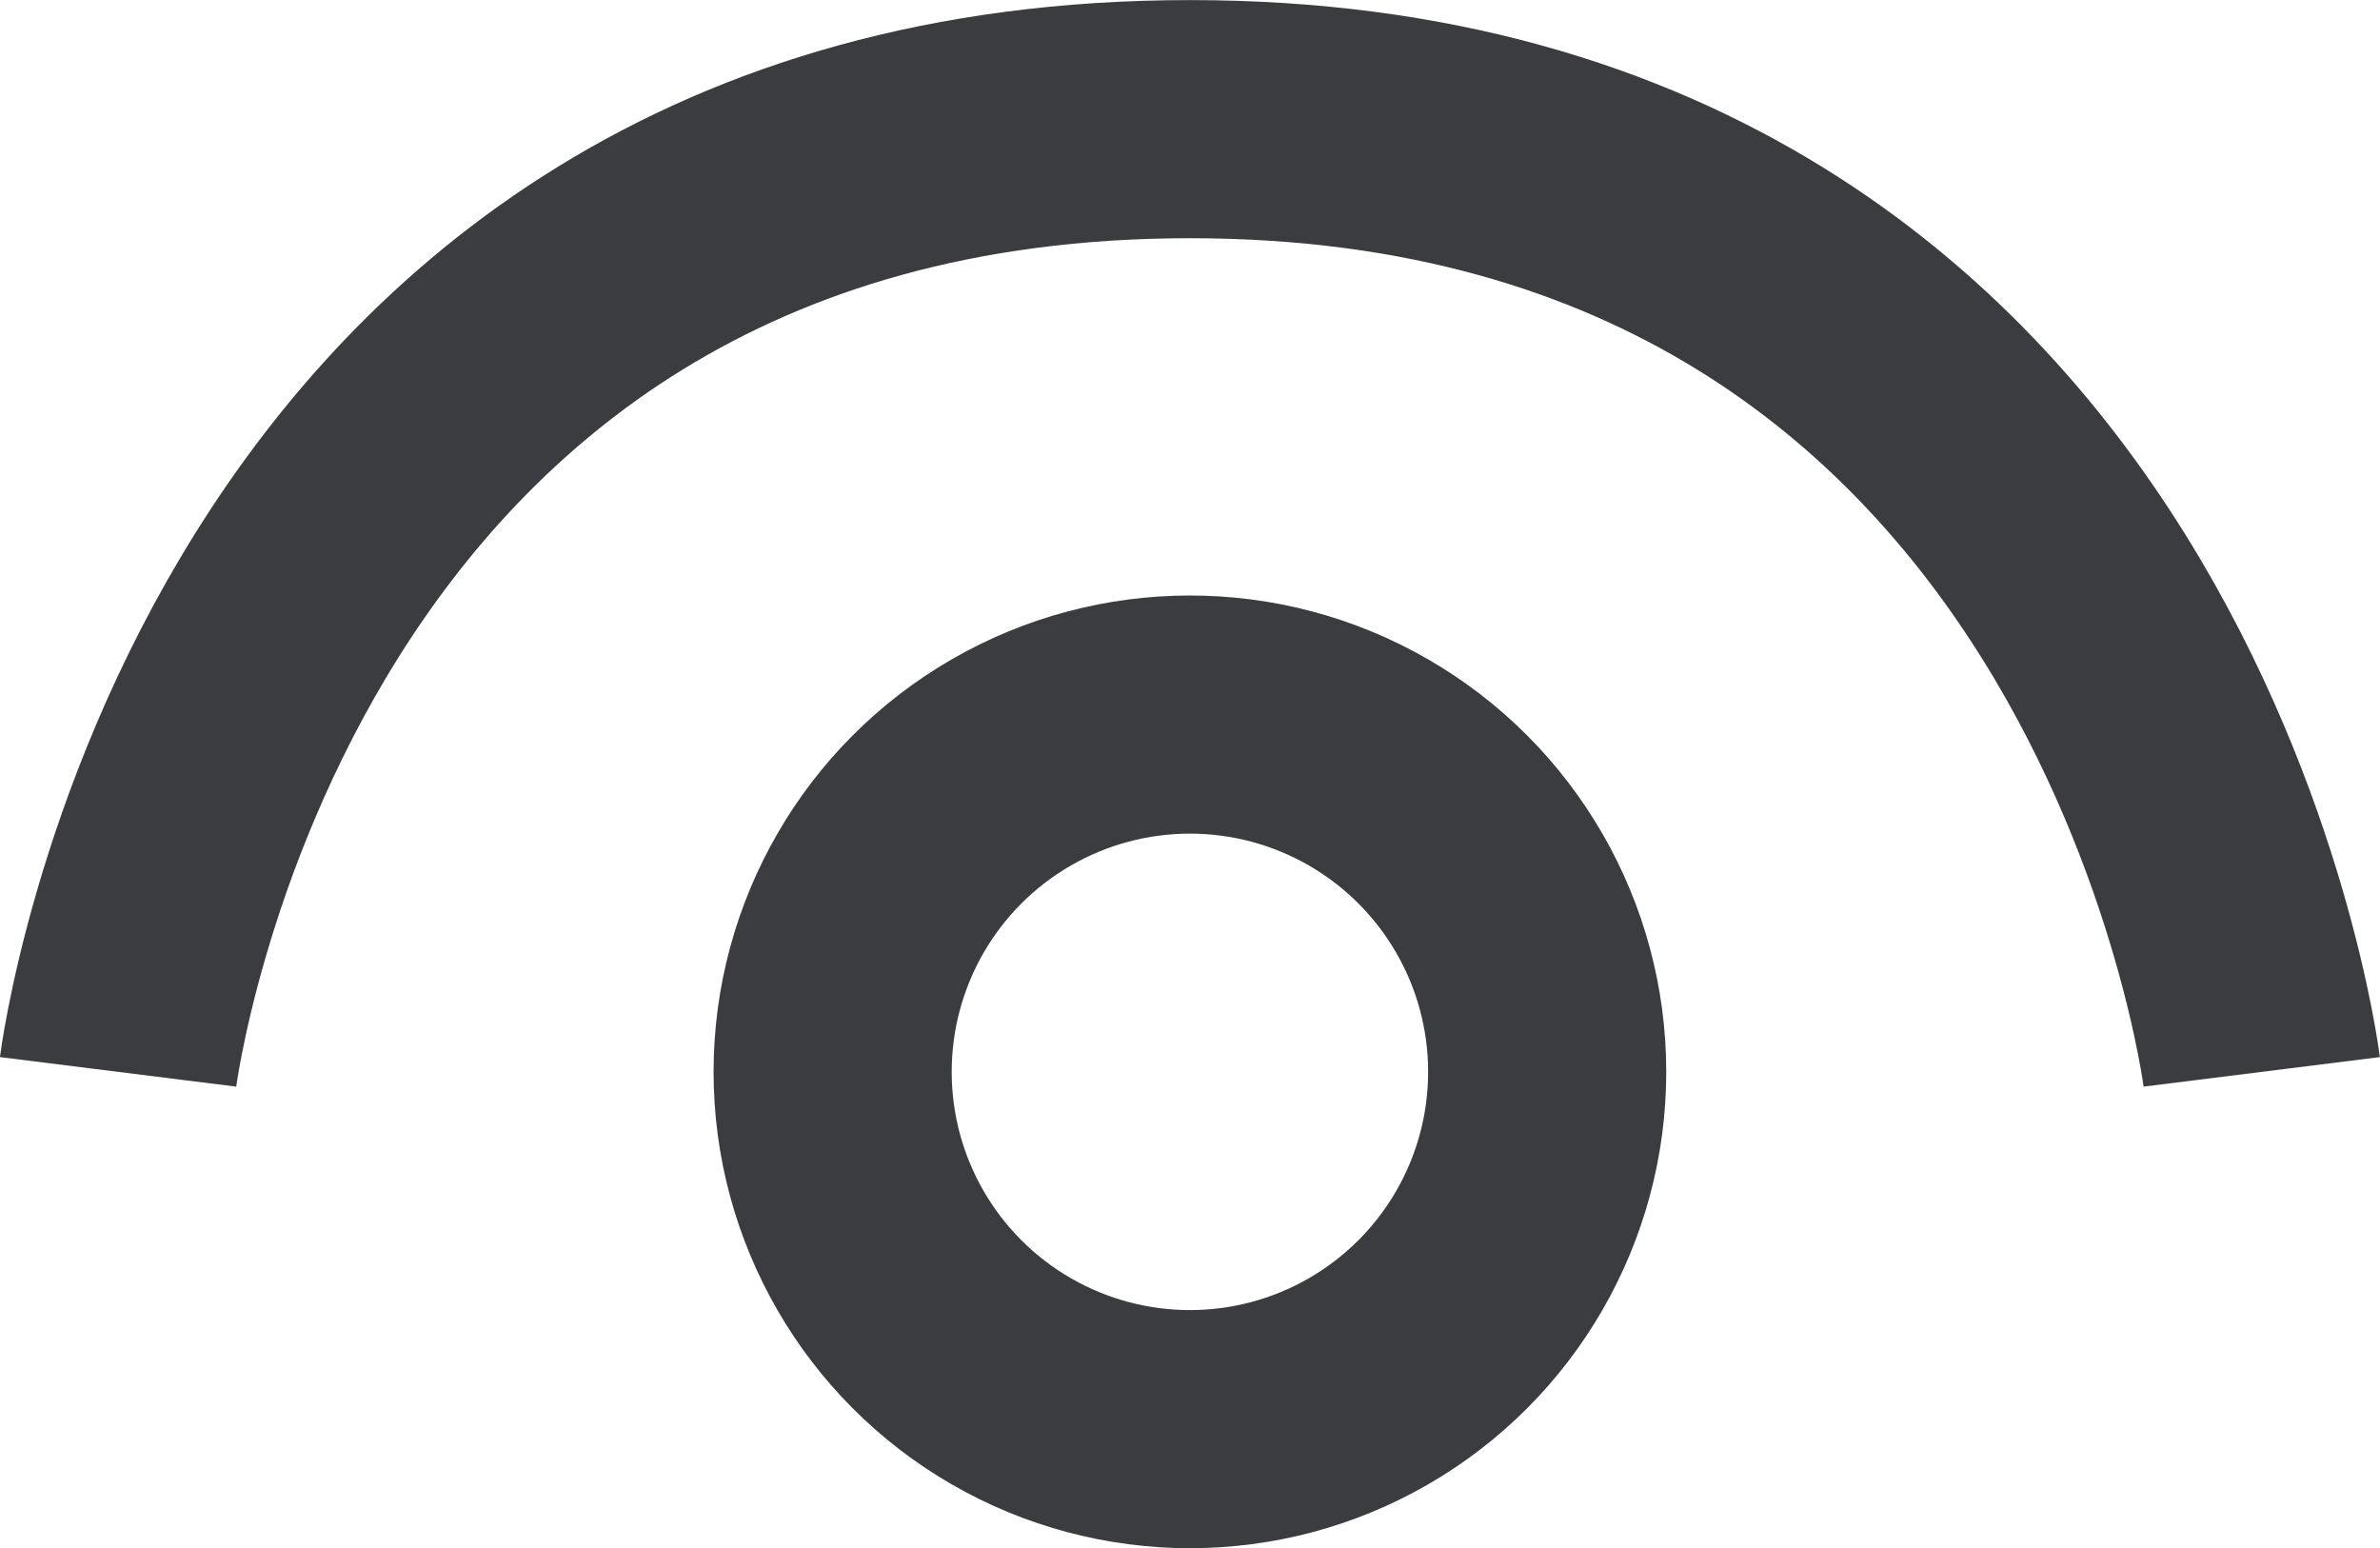 <?xml version="1.0" encoding="UTF-8"?>
<svg id="Layer_2" xmlns="http://www.w3.org/2000/svg" viewBox="0 0 134.43 87.44">
  <defs>
    <style>
      .cls-1 {
        fill: none;
        stroke: #3a3c40;
        stroke-width: 13.45px;
      }
    </style>
  </defs>
  <g id="Layer_1-2" data-name="Layer_1">
    <g>
      <circle class="cls-1" cx="67.21" cy="60.54" r="20.18"/>
      <path class="cls-1" d="M127.75,60.54S121.02,6.73,67.21,6.73,6.67,60.54,6.67,60.54"/>
    </g>
  </g>
</svg>